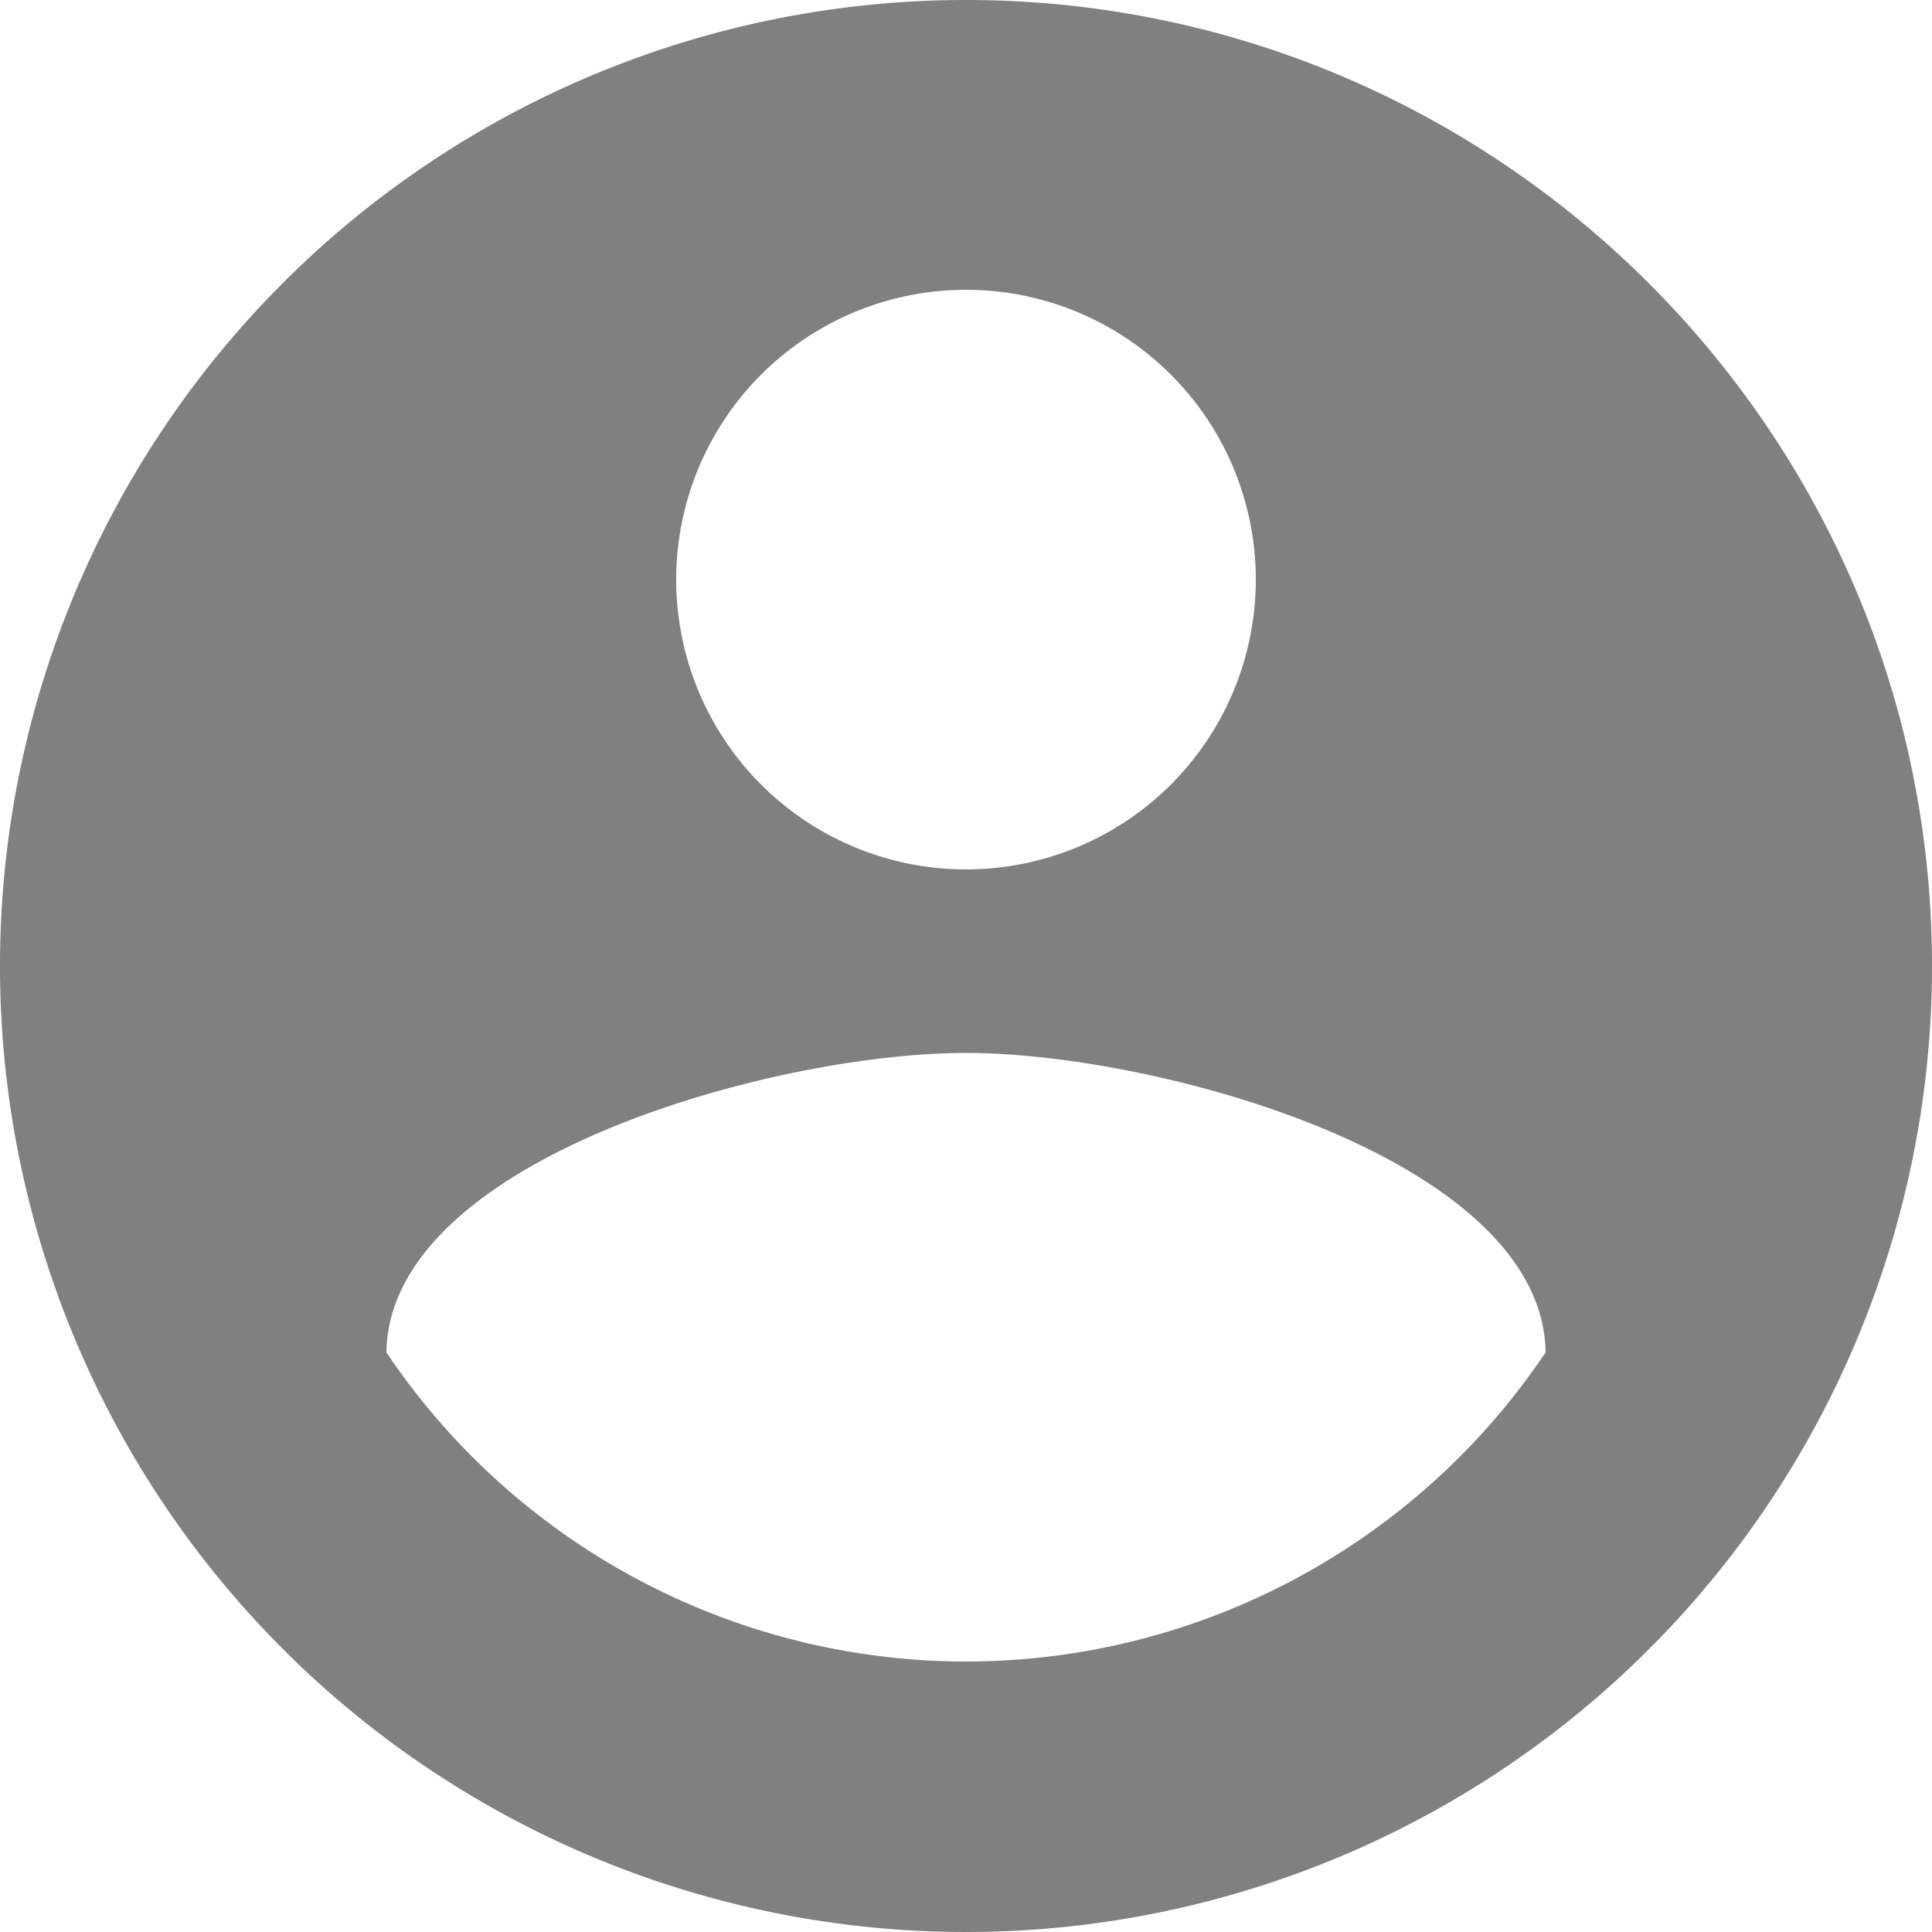 <svg width="37" height="37" viewBox="0 0 37 37" fill="none" xmlns="http://www.w3.org/2000/svg"><path d="M18.5 31.82A13.379 13.379 0 017.4 25.9c.055-3.7 7.4-5.735 11.1-5.735 3.7 0 11.044 2.035 11.1 5.735a13.379 13.379 0 01-11.1 5.92zm0-26.27a5.55 5.55 0 110 11.1 5.55 5.55 0 010-11.1zm0-5.55A18.5 18.5 0 1037 18.5C37 8.27 28.675 0 18.5 0z" fill="gray"/></svg>